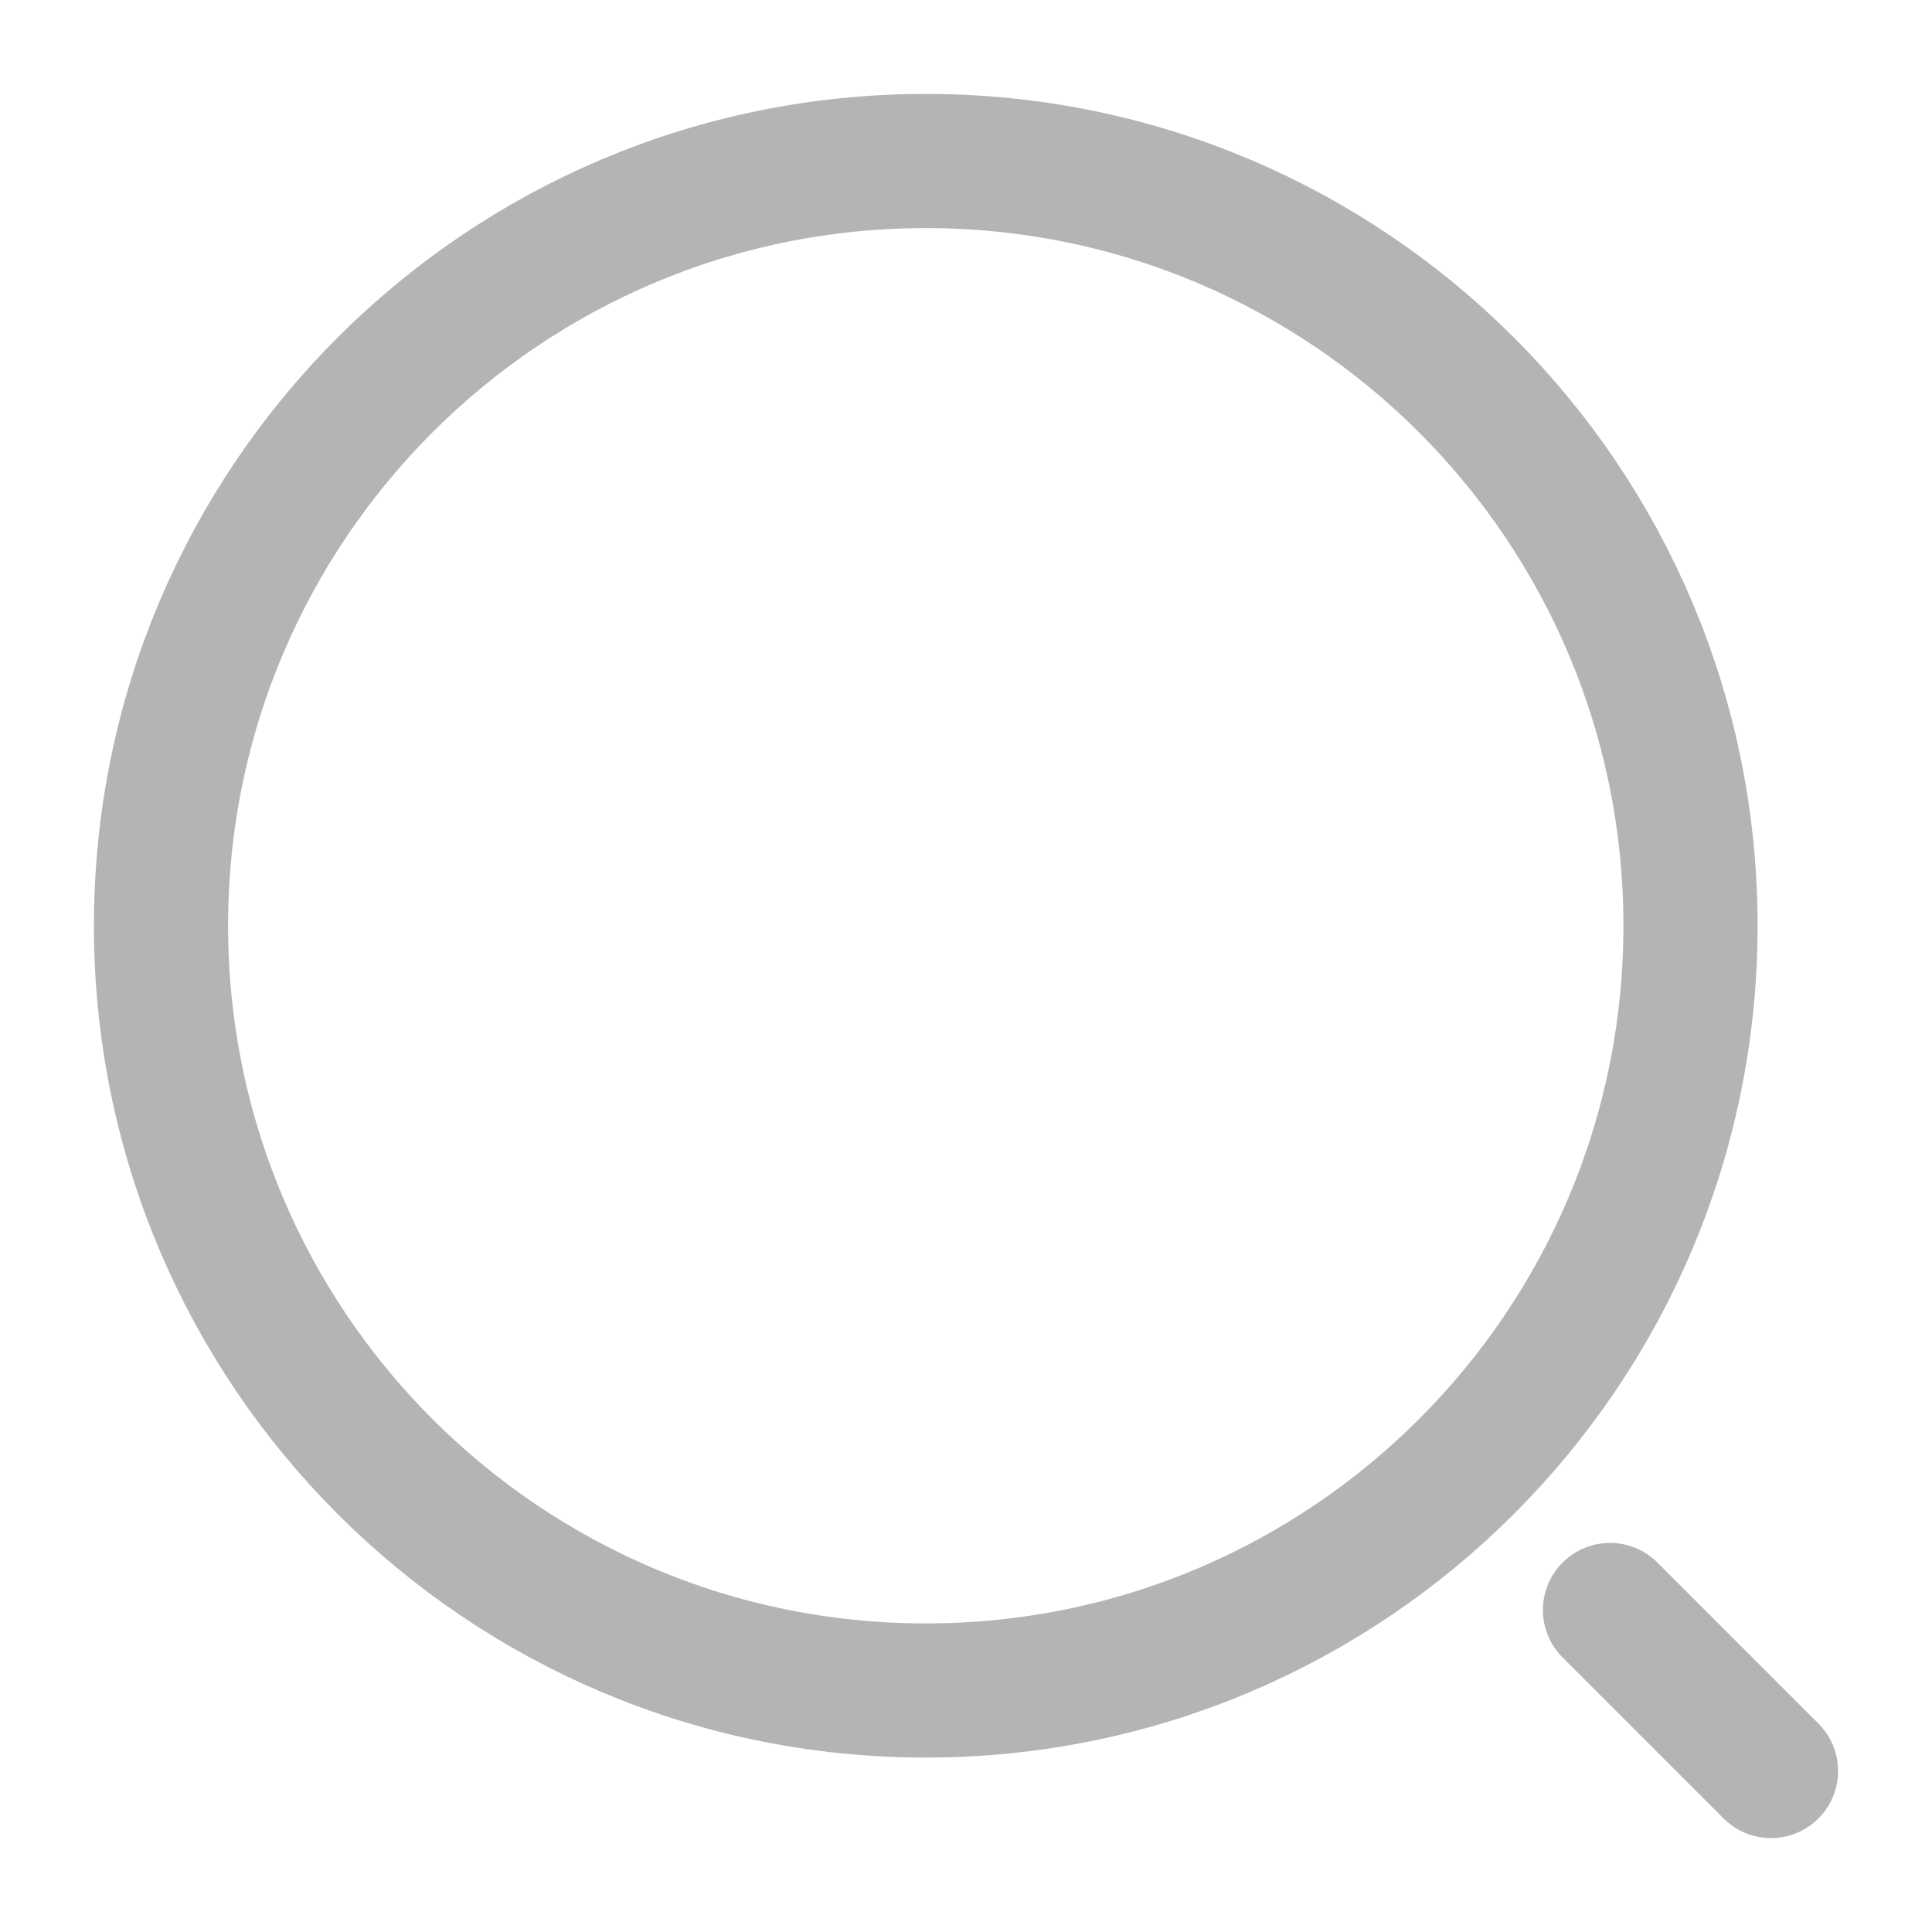 <svg width="18" height="18" viewBox="0 0 18 18" fill="none" xmlns="http://www.w3.org/2000/svg">
<path d="M8.625 15.75C12.56 15.75 15.75 12.56 15.75 8.625C15.75 4.69 12.56 1.5 8.625 1.5C4.69 1.5 1.5 4.69 1.5 8.625C1.5 12.56 4.69 15.75 8.625 15.75Z" stroke="#B2B4B5" stroke-width="1.25" stroke-linecap="round" stroke-linejoin="round"/>
<path d="M16.5 16.5L15 15" stroke="#B2B4B5" stroke-width="1.25" stroke-linecap="round" stroke-linejoin="round"/>
</svg>
